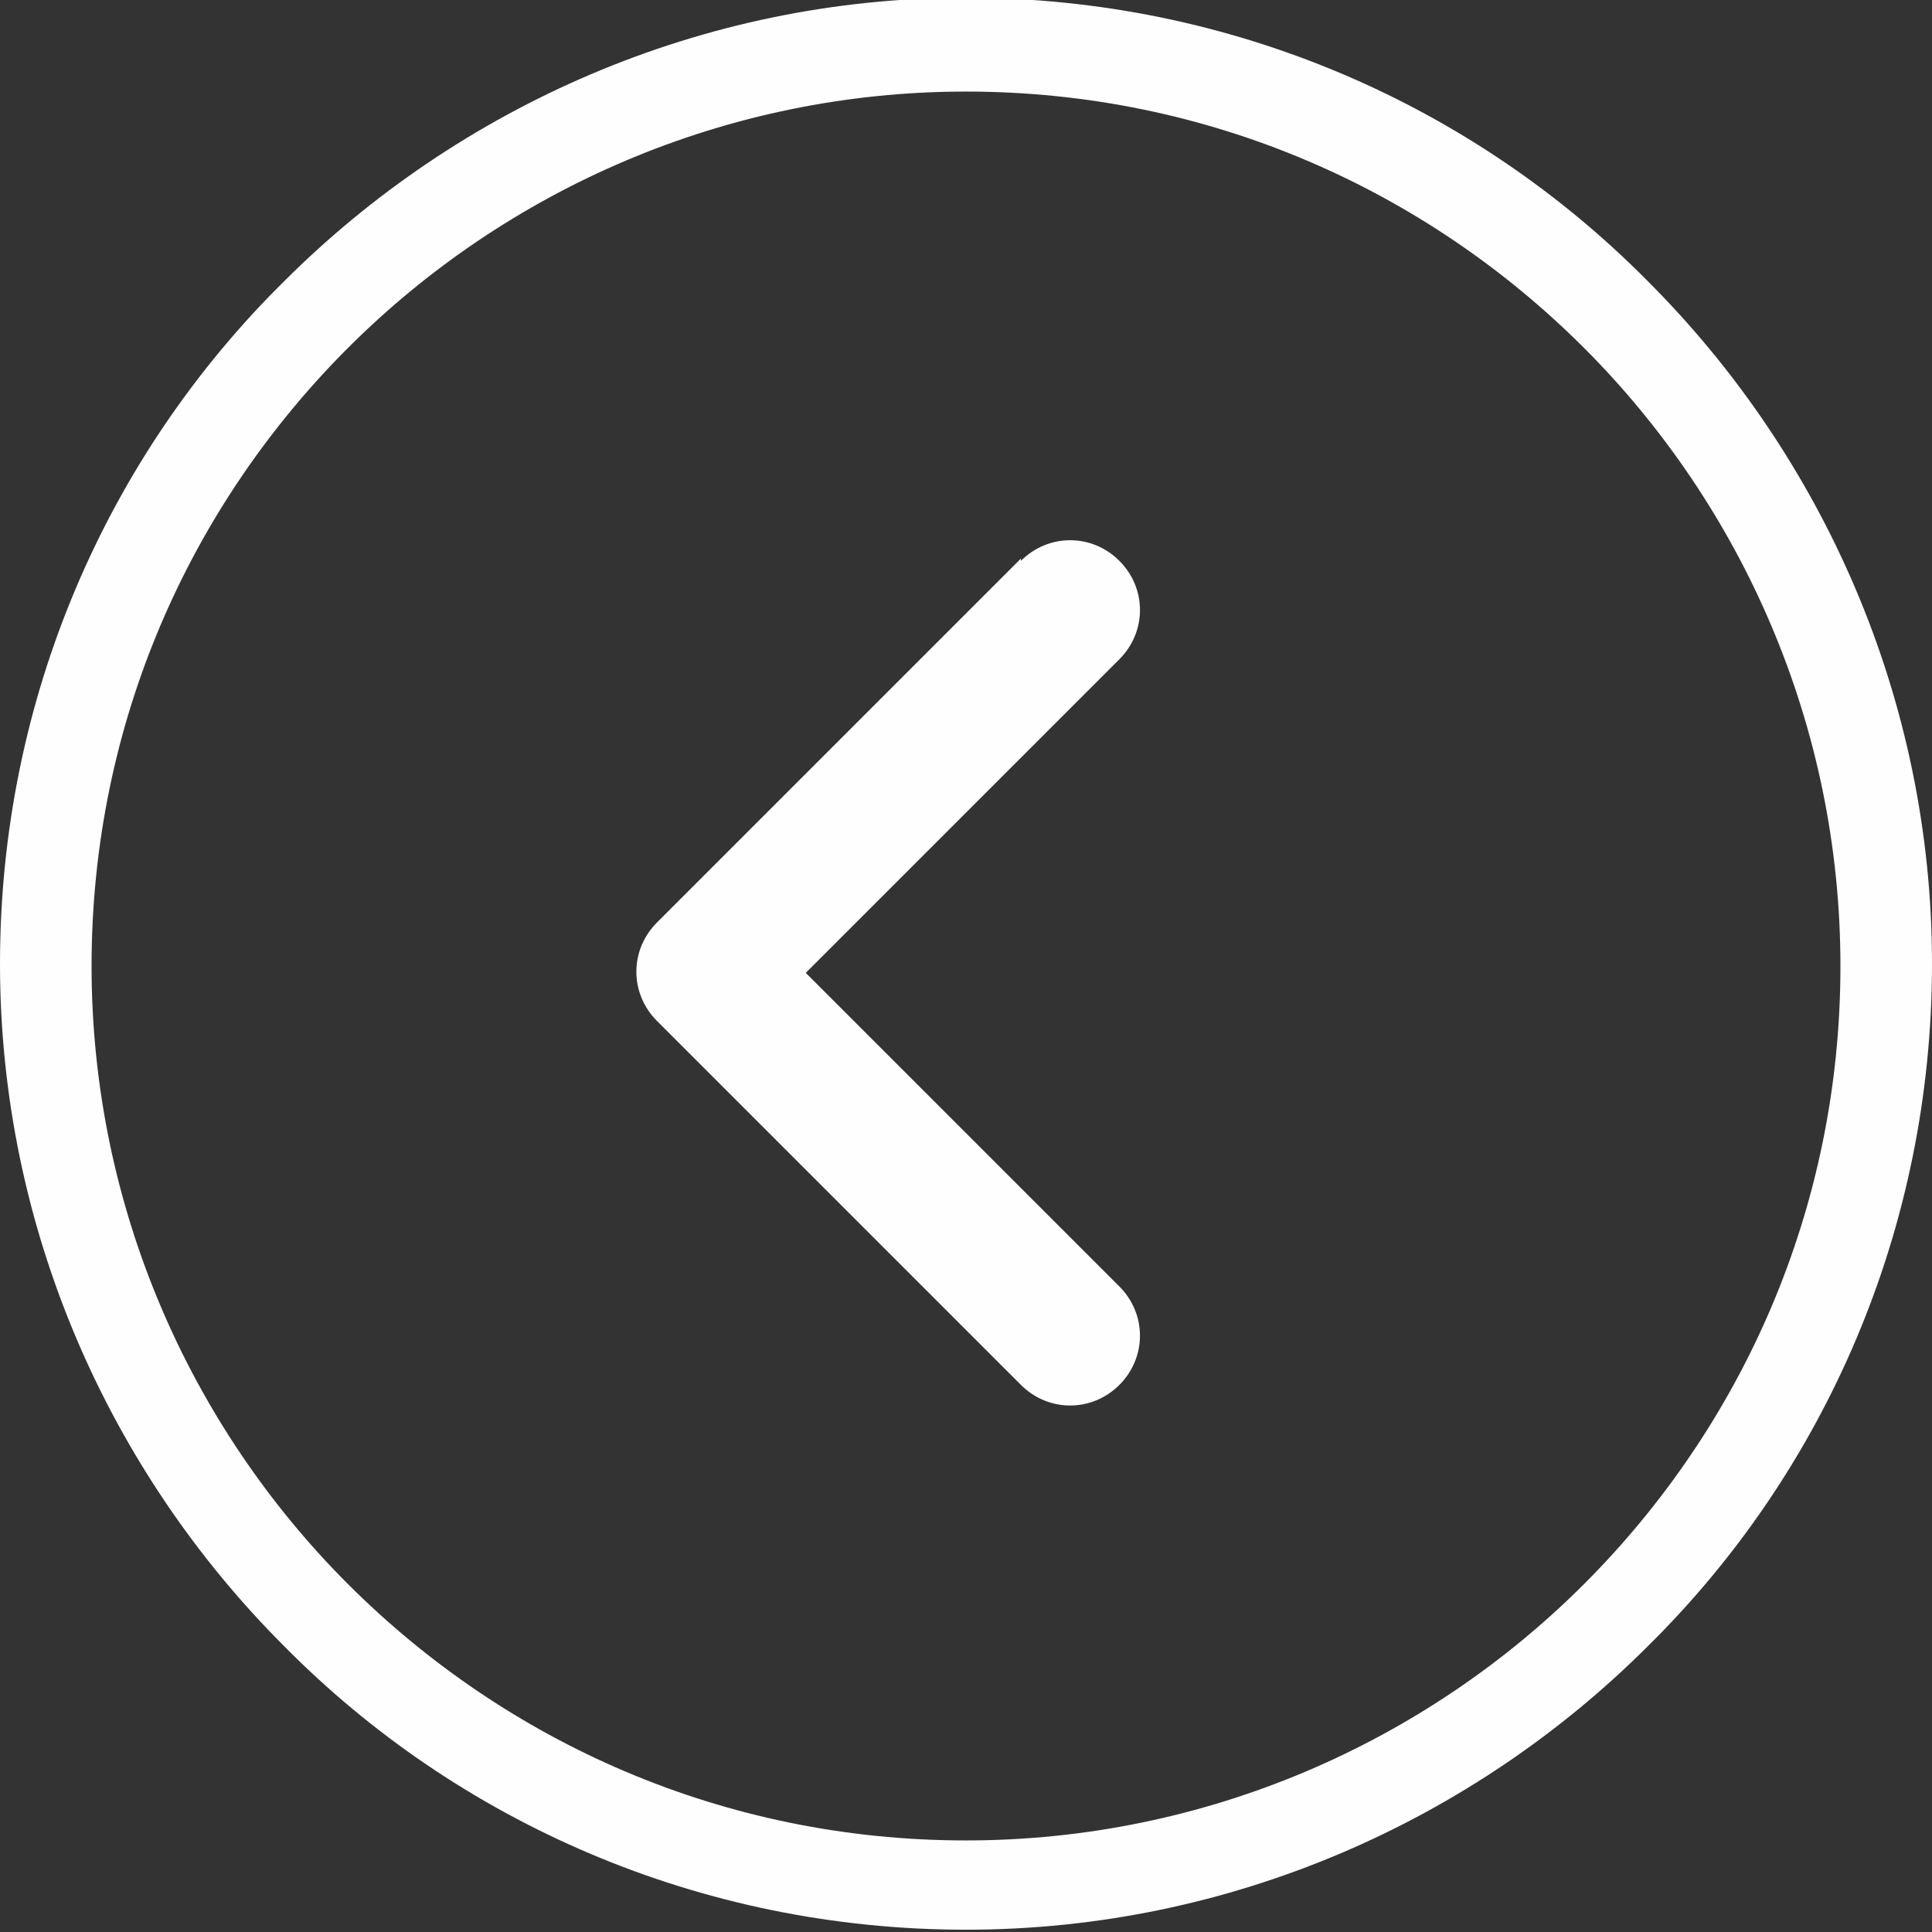 <?xml version="1.0" encoding="UTF-8"?>
<!DOCTYPE svg PUBLIC "-//W3C//DTD SVG 1.0//EN" "http://www.w3.org/TR/2001/REC-SVG-20010904/DTD/svg10.dtd">
<!-- Creator: CorelDRAW X6 -->
<svg xmlns="http://www.w3.org/2000/svg" xml:space="preserve" width="22.904mm" height="22.904mm" version="1.0" style="shape-rendering:geometricPrecision; text-rendering:geometricPrecision; image-rendering:optimizeQuality; fill-rule:evenodd; clip-rule:evenodd"
viewBox="0 0 844 844"
 xmlns:xlink="http://www.w3.org/1999/xlink">
 <rect x="0" y="0" width="844" height="844" fill="#333333" stroke="none"/>
 <defs>
  <style type="text/css">
   <![CDATA[
    .fil0 {fill:#FEFEFE;fill-rule:nonzero}
   ]]>
  </style>
 </defs>
 <g id="Layer_x0020_1">
  <path class="fil0" d="M422 40c-105,0 -201,43 -270,112 -69,69 -112,164 -112,270 0,105 43,201 112,270 69,69 164,112 270,112 105,0 201,-43 270,-112 69,-69 112,-164 112,-270 0,-105 -43,-201 -112,-270 -69,-69 -164,-112 -270,-112zm24 205c12,-12 31,-12 43,0 12,12 12,31 0,43l-137 137 137 137c12,12 12,31 0,43 -12,12 -31,12 -43,0l-159 -159c-12,-12 -12,-31 0,-43l159 -159zm-322 -122c76,-76 182,-124 298,-124 116,0 222,47 298,124 76,76 124,182 124,298 0,116 -47,222 -124,298 -76,76 -182,124 -298,124 -116,0 -222,-47 -298,-124 -76,-76 -124,-182 -124,-298 0,-116 47,-222 124,-298z"/>
 </g>
</svg>
